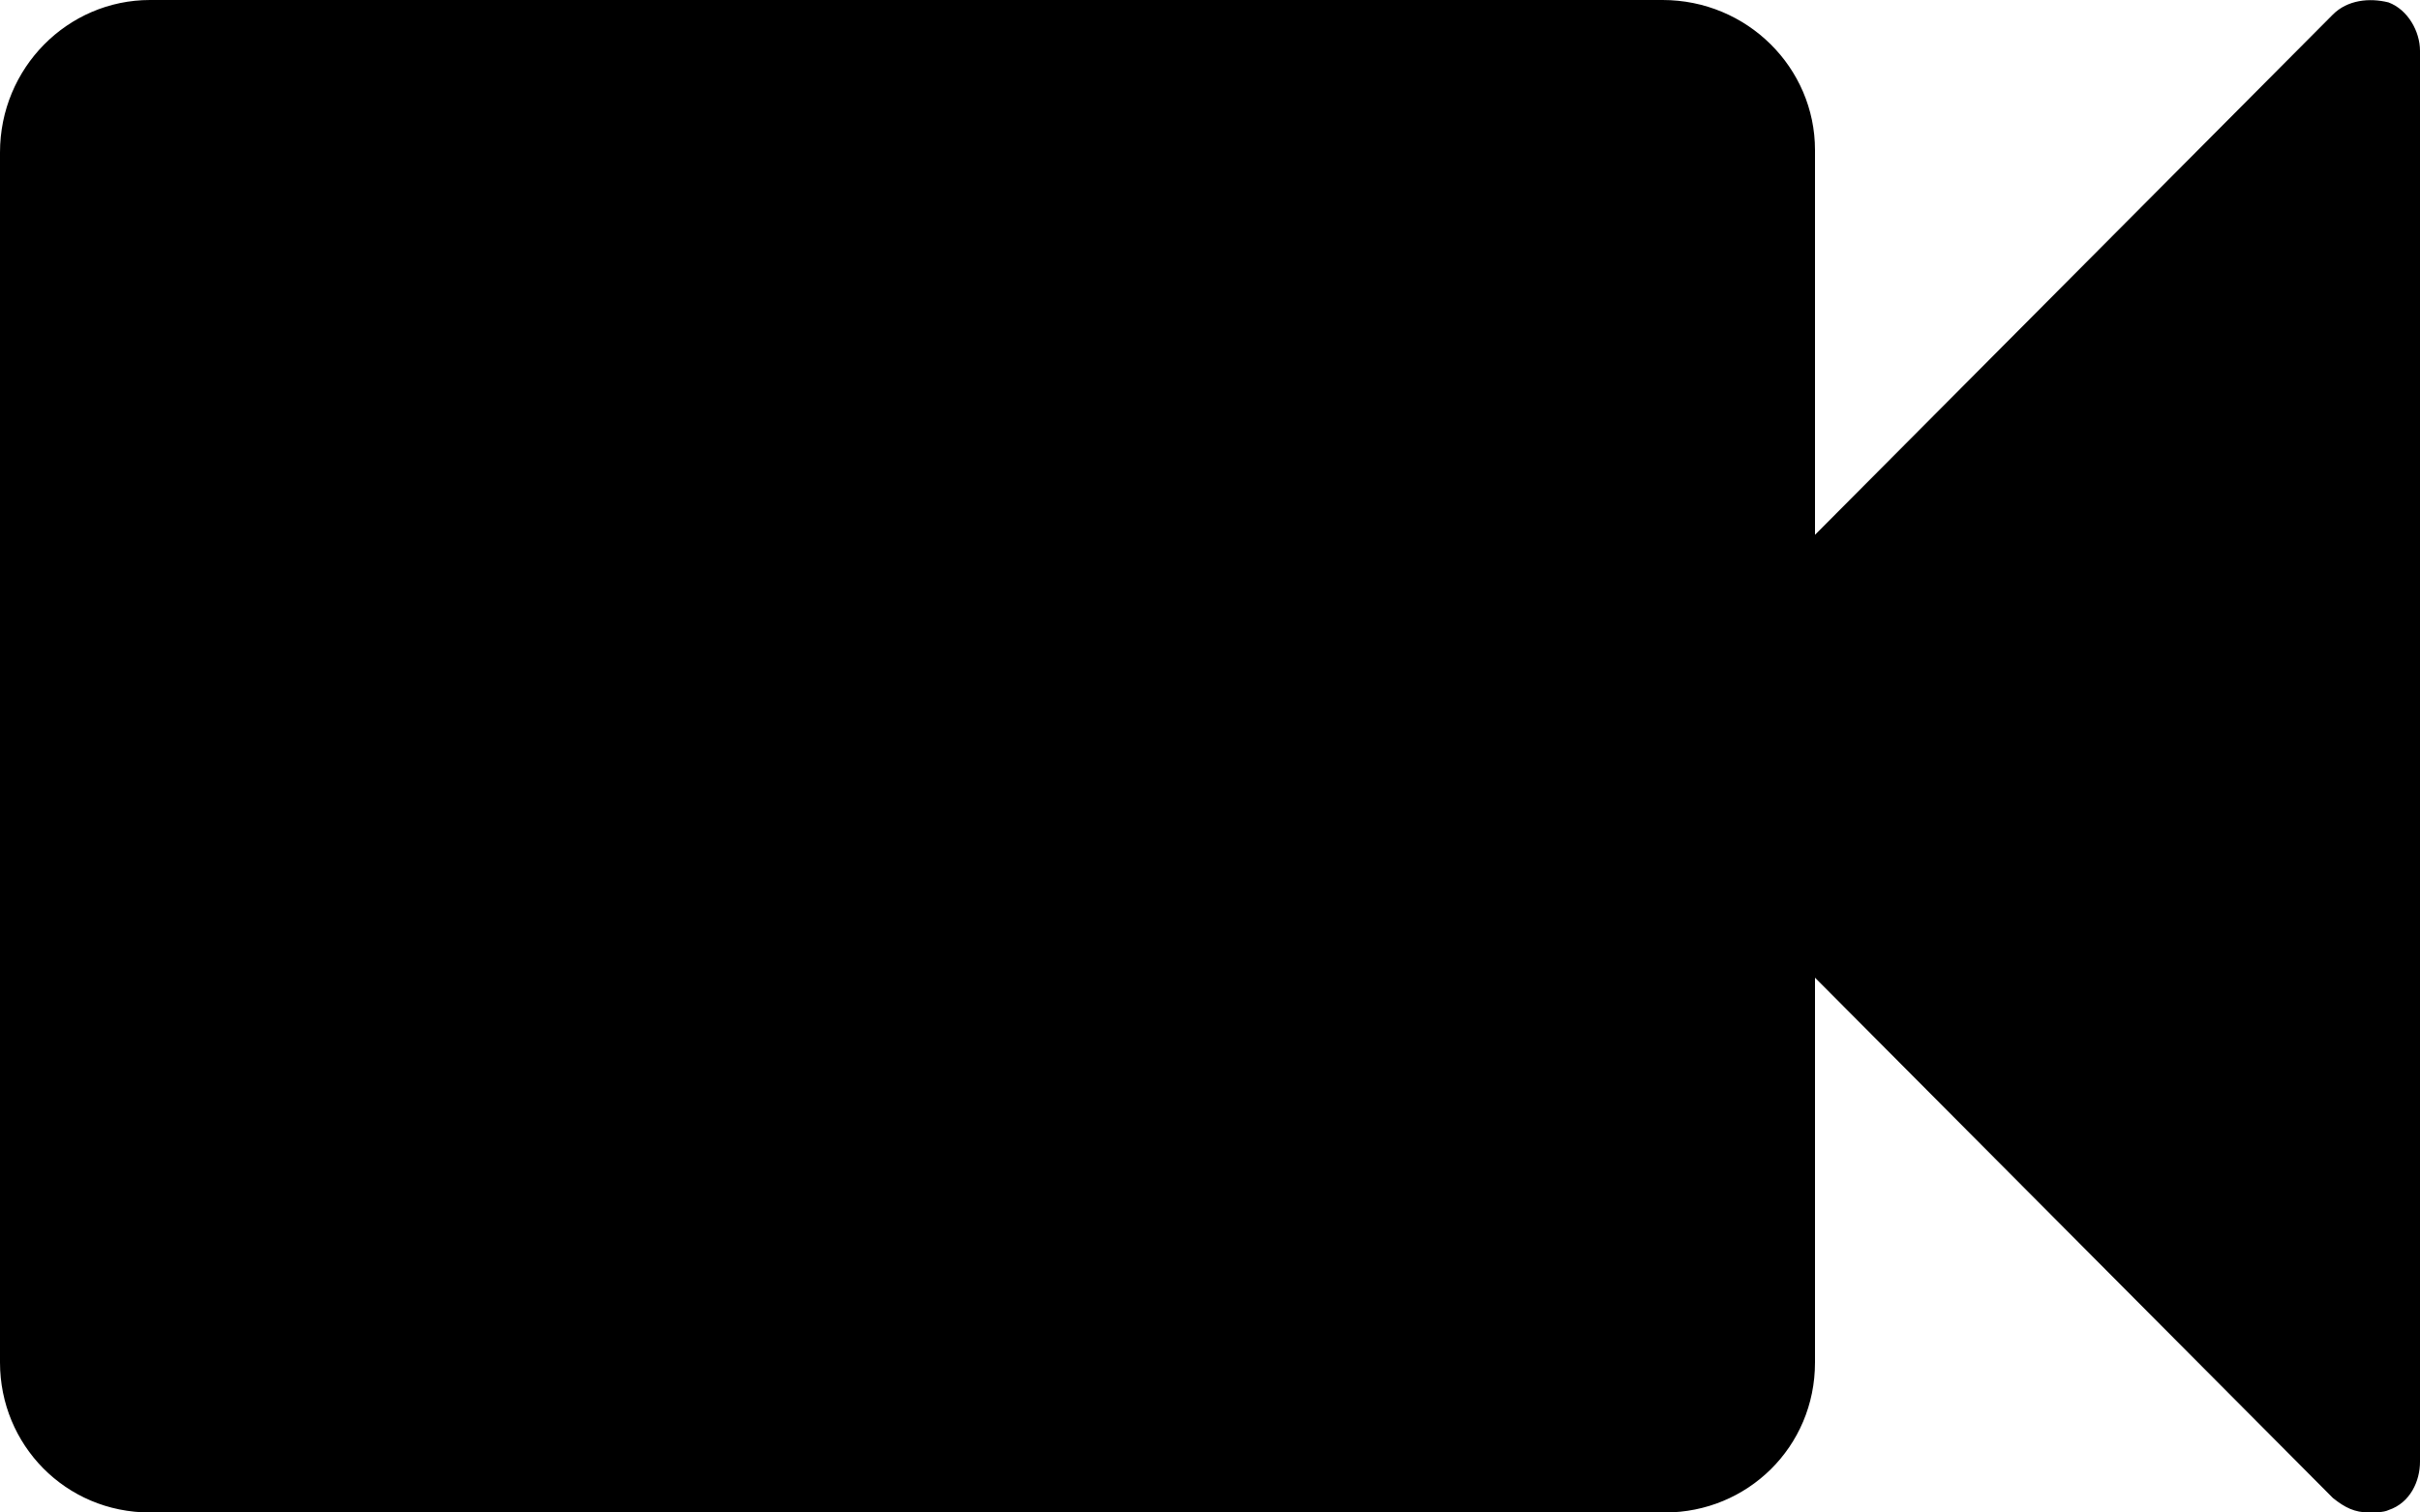 <svg xmlns="http://www.w3.org/2000/svg" version="1.1" x="0" y="0" viewBox="0 0 100 62.5" xml:space="preserve"><path class="st0" d="M100 60.4c0 0.8-0.4 1.7-1.3 2 -0.2 0.1-0.6 0.1-0.8 0.1 -0.6 0-1-0.2-1.5-0.6L75 40.4v15.9c0 3.5-2.8 6.2-6.2 6.2H6.2c-3.5 0-6.2-2.8-6.2-6.2v-50C0 2.8 2.8 0 6.2 0h62.5C72.2 0 75 2.8 75 6.2v15.9L96.4 0.6C97 0 97.9-0.1 98.7 0.1c0.8 0.3 1.3 1.2 1.3 2V60.4z"/></svg>